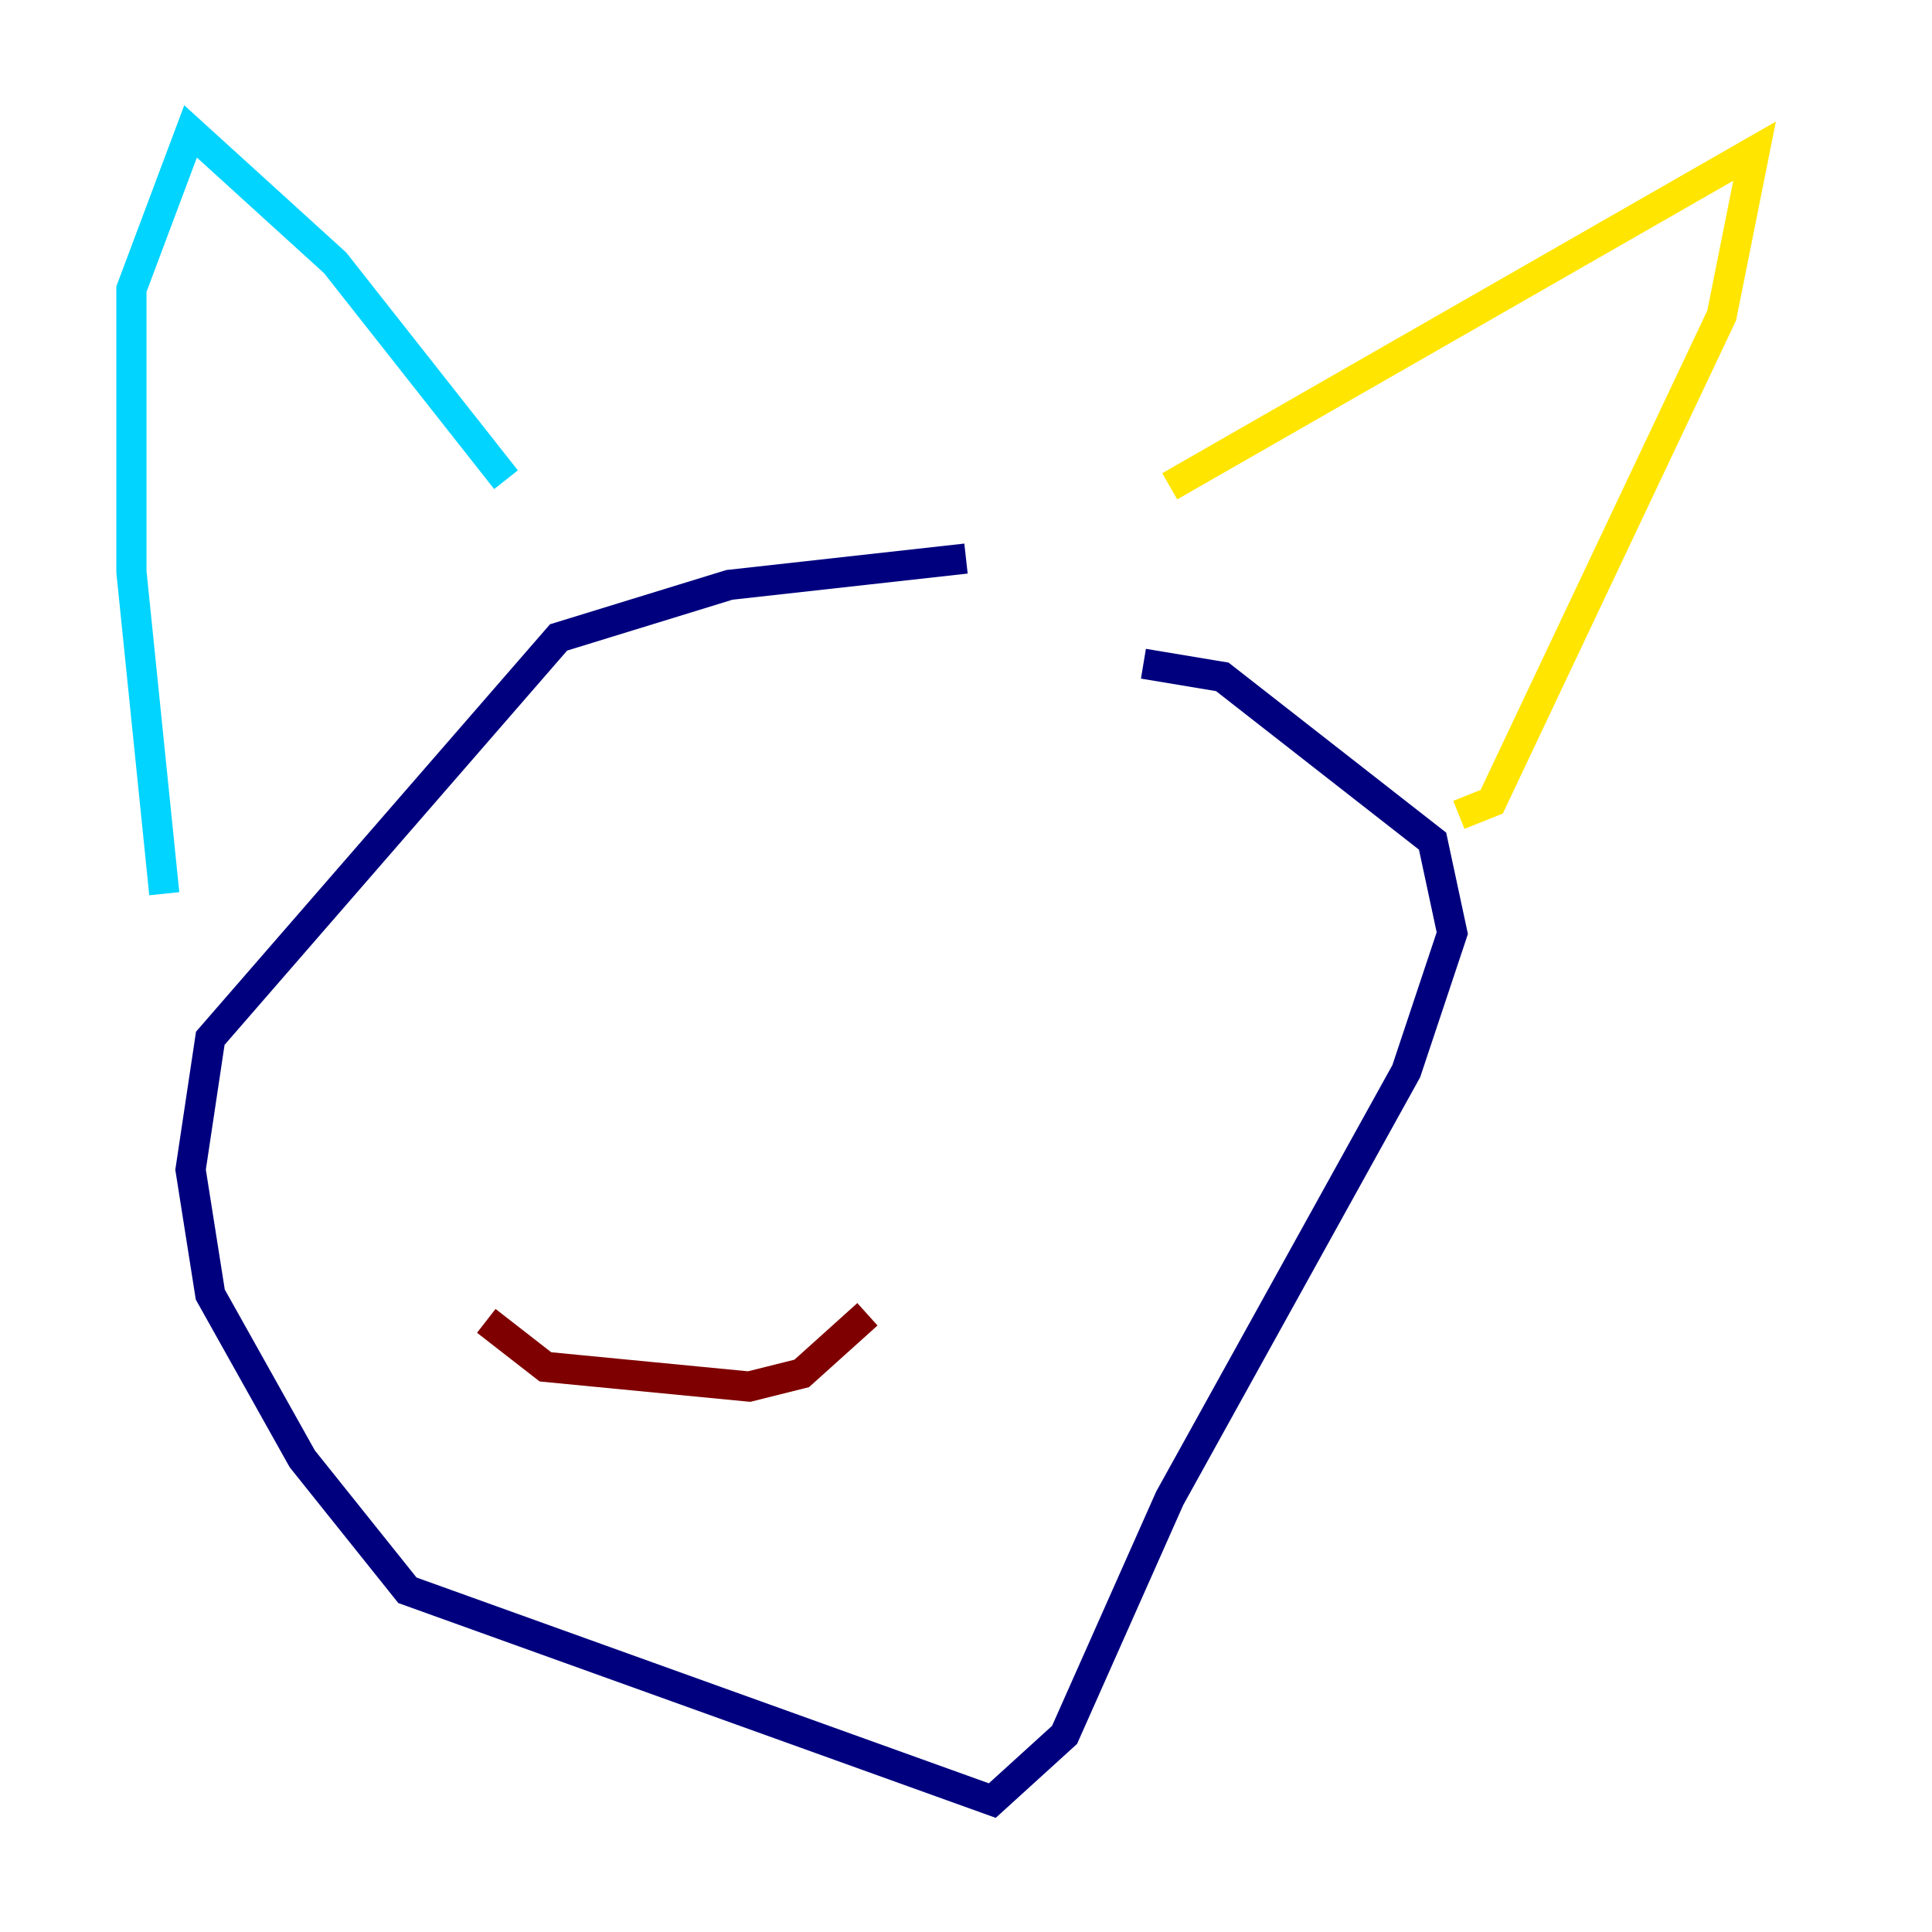 <?xml version="1.0" encoding="utf-8" ?>
<svg baseProfile="tiny" height="128" version="1.2" viewBox="0,0,128,128" width="128" xmlns="http://www.w3.org/2000/svg" xmlns:ev="http://www.w3.org/2001/xml-events" xmlns:xlink="http://www.w3.org/1999/xlink"><defs /><polyline fill="none" points="64.0,37.007 48.327,38.748 37.007,42.231 13.932,68.789 12.626,77.497 13.932,85.769 20.027,96.653 26.993,105.361 65.742,119.293 70.531,114.939 77.497,99.265 93.17,70.966 96.218,61.823 94.912,55.728 80.98,44.843 75.755,43.973" stroke="#00007f" stroke-width="2" /><polyline fill="none" points="10.884,59.211 8.707,37.878 8.707,19.157 12.626,8.707 22.204,17.415 33.524,31.782" stroke="#00d4ff" stroke-width="2" /><polyline fill="none" points="77.497,32.218 116.245,10.014 114.068,20.898 98.83,53.116 96.653,53.986" stroke="#ffe500" stroke-width="2" /><polyline fill="none" points="32.218,87.51 36.136,90.558 49.633,91.864 53.116,90.993 57.469,87.075" stroke="#7f0000" stroke-width="2" /></svg>